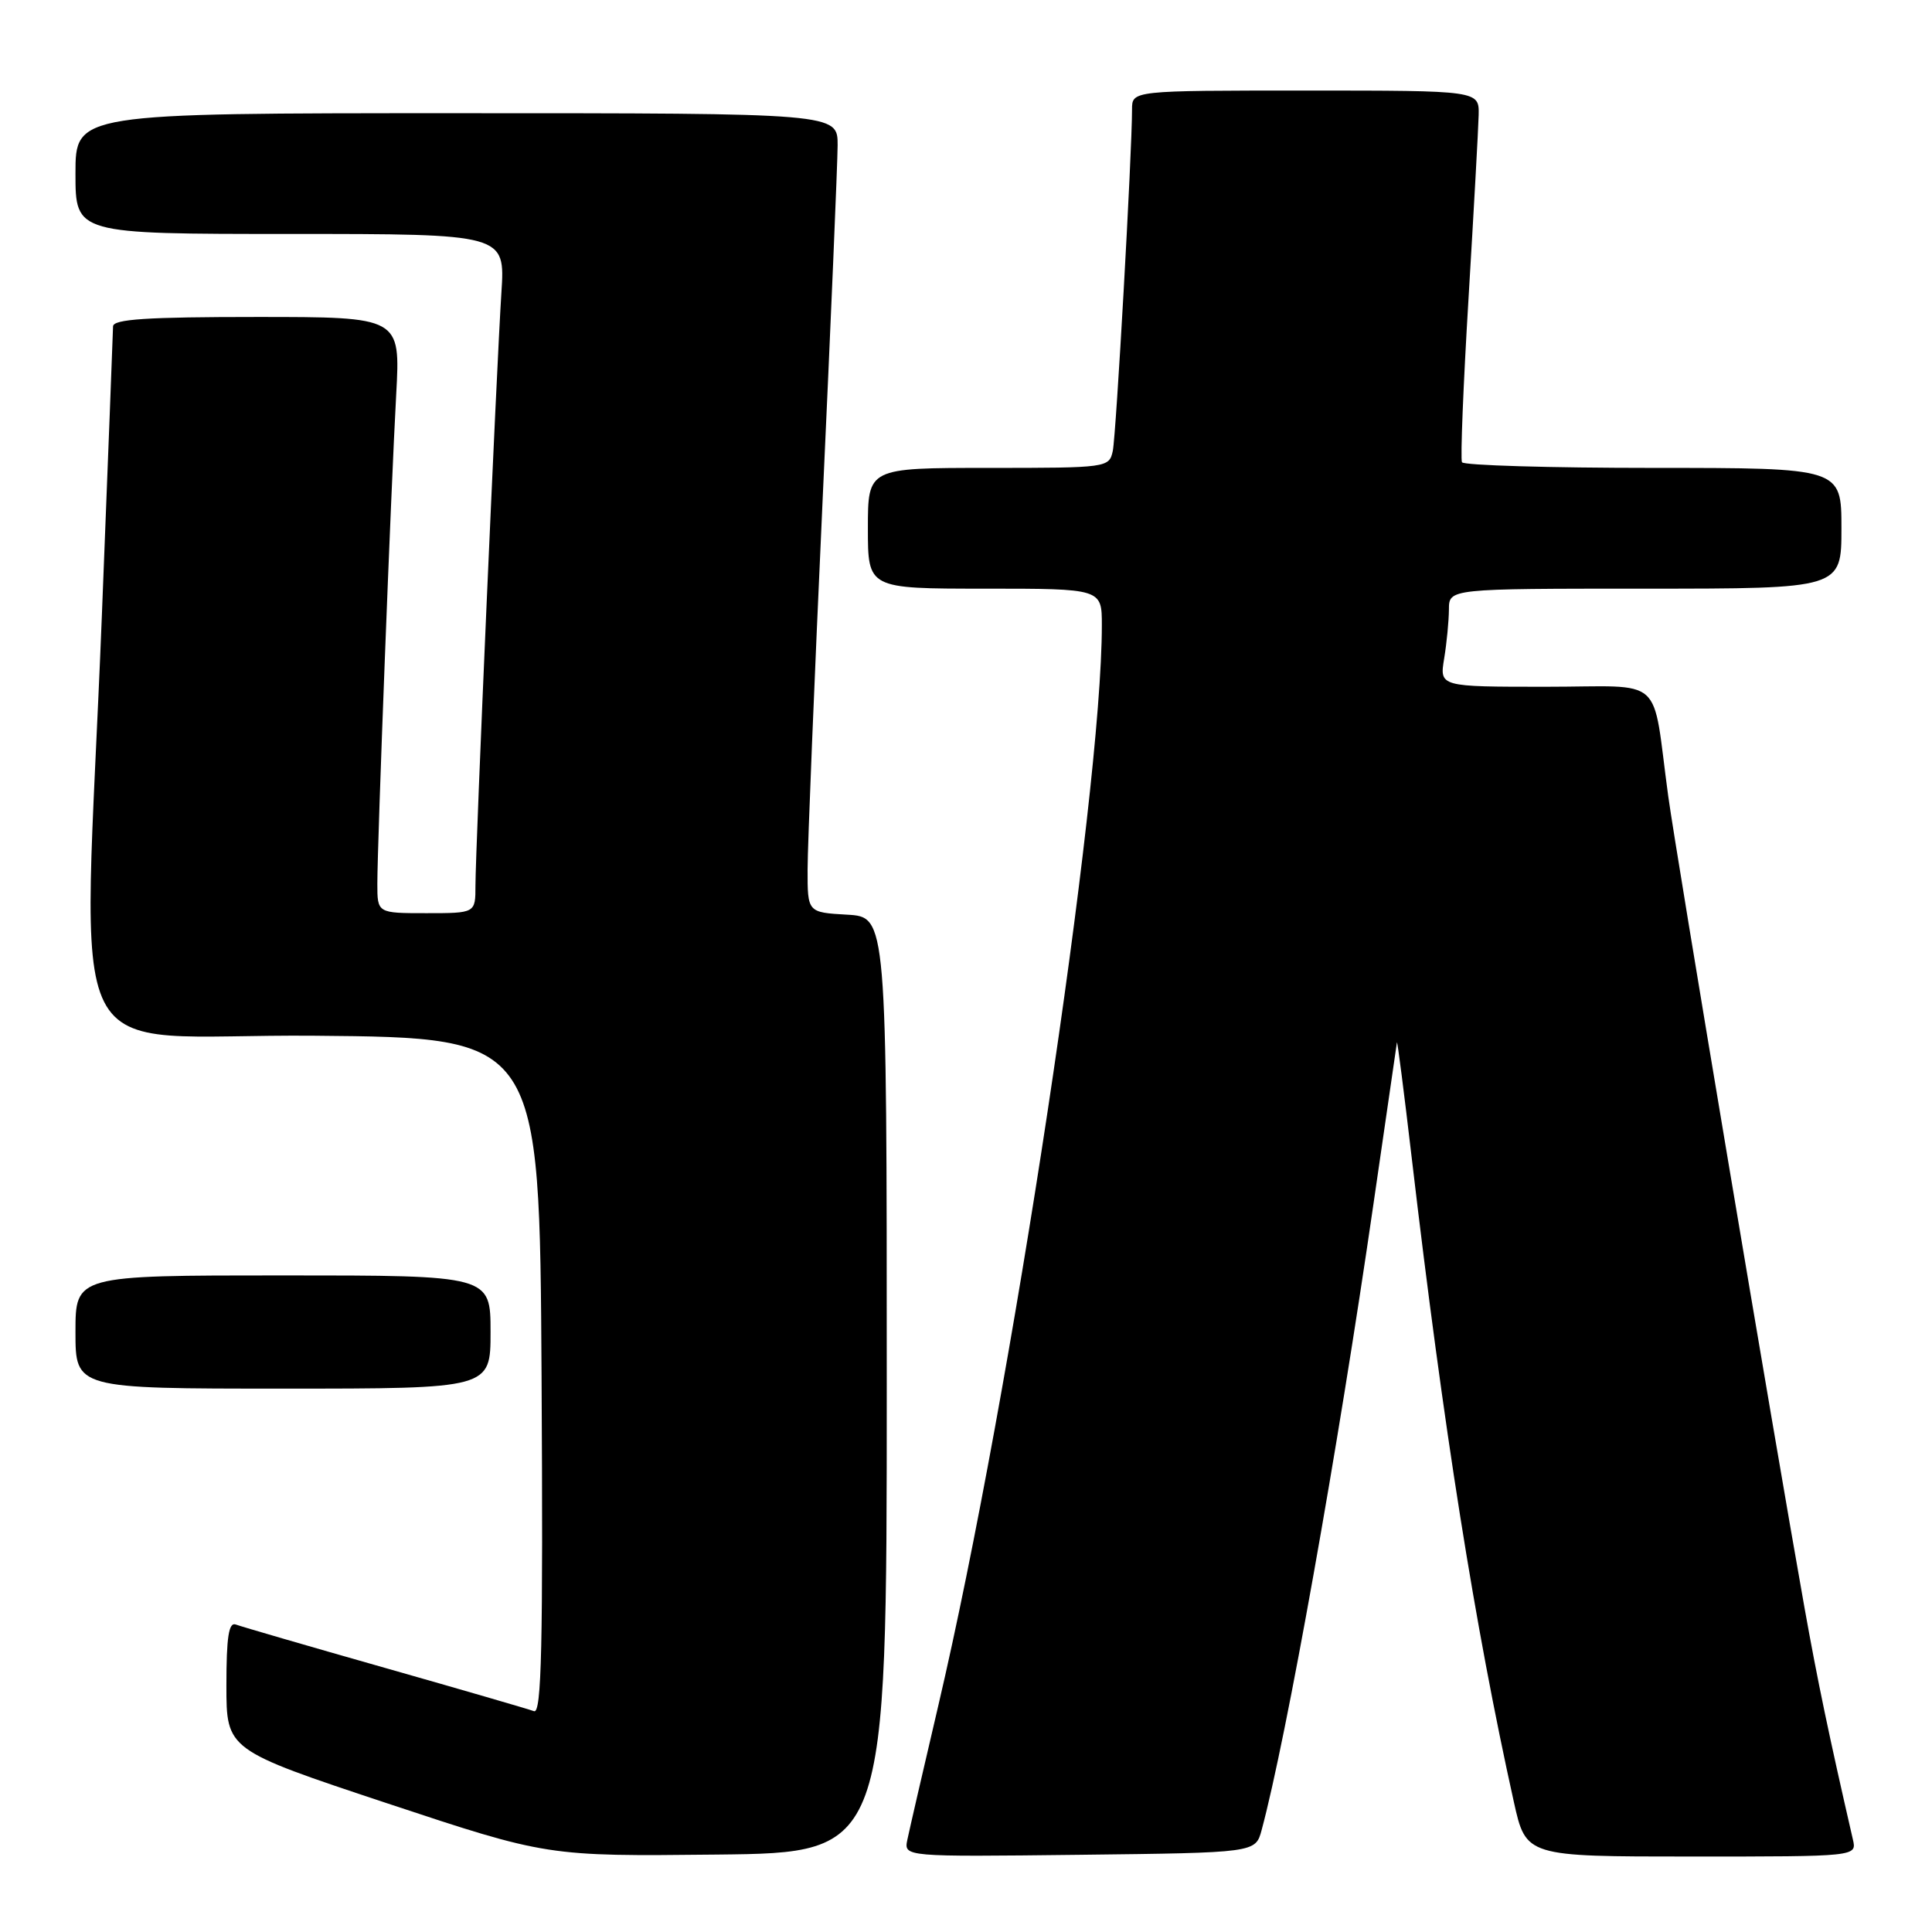 <?xml version="1.0" encoding="UTF-8" standalone="no"?>
<!DOCTYPE svg PUBLIC "-//W3C//DTD SVG 1.1//EN" "http://www.w3.org/Graphics/SVG/1.1/DTD/svg11.dtd" >
<svg xmlns="http://www.w3.org/2000/svg" xmlns:xlink="http://www.w3.org/1999/xlink" version="1.1" viewBox="0 0 256 256">
 <g >
 <path fill="currentColor"
d=" M 117.50 183.50 C 117.50 121.50 117.50 121.50 112.25 121.20 C 107.00 120.90 107.00 120.90 107.01 115.20 C 107.01 112.06 107.91 90.15 108.99 66.50 C 110.08 42.85 110.98 21.59 110.99 19.25 C 111.00 15.00 111.00 15.00 60.50 15.00 C 10.00 15.00 10.00 15.00 10.00 23.00 C 10.00 31.00 10.00 31.00 38.47 31.00 C 66.94 31.00 66.94 31.00 66.44 38.75 C 65.79 48.82 63.00 112.64 63.00 117.36 C 63.00 121.00 63.00 121.00 56.50 121.00 C 50.00 121.00 50.00 121.00 50.00 117.11 C 50.00 111.73 51.81 64.75 52.50 52.25 C 53.06 42.00 53.06 42.00 34.03 42.00 C 19.48 42.00 14.99 42.29 14.98 43.25 C 14.97 43.94 14.30 61.15 13.50 81.50 C 11.03 144.17 7.35 136.93 41.75 137.24 C 71.50 137.50 71.50 137.50 71.76 182.36 C 71.97 218.12 71.76 227.12 70.76 226.74 C 70.07 226.48 61.17 223.89 51.00 221.00 C 40.83 218.11 31.94 215.52 31.25 215.26 C 30.31 214.90 30.00 216.91 30.00 223.33 C 30.00 231.87 30.00 231.87 51.25 238.93 C 72.50 245.98 72.50 245.98 95.00 245.74 C 117.50 245.50 117.50 245.50 117.50 183.50 Z  M 167.17 242.50 C 170.45 230.35 177.28 192.09 182.00 159.47 C 183.65 148.08 185.04 138.48 185.10 138.13 C 185.15 137.78 186.04 144.70 187.07 153.50 C 191.27 189.31 195.43 215.50 200.59 238.75 C 202.20 246.00 202.20 246.00 224.12 246.00 C 246.04 246.00 246.04 246.00 245.52 243.75 C 242.33 229.88 240.84 222.74 239.10 213.00 C 235.07 190.43 222.13 113.36 221.05 105.50 C 218.82 89.15 220.88 91.00 204.82 91.00 C 190.74 91.00 190.74 91.00 191.36 87.25 C 191.70 85.19 191.98 82.26 191.99 80.75 C 192.00 78.00 192.00 78.00 218.00 78.00 C 244.00 78.00 244.00 78.00 244.00 70.00 C 244.00 62.00 244.00 62.00 219.06 62.00 C 205.34 62.00 193.94 61.66 193.72 61.25 C 193.50 60.84 193.89 51.05 194.59 39.50 C 195.28 27.95 195.89 17.04 195.93 15.25 C 196.00 12.00 196.00 12.00 173.00 12.00 C 150.00 12.00 150.00 12.00 150.00 14.50 C 150.00 20.29 147.89 57.69 147.45 59.75 C 146.97 61.97 146.74 62.00 130.98 62.00 C 115.00 62.00 115.00 62.00 115.00 70.00 C 115.00 78.00 115.00 78.00 130.50 78.00 C 146.00 78.00 146.00 78.00 146.00 82.84 C 146.00 105.45 134.01 184.63 124.33 226.00 C 122.33 234.53 120.49 242.52 120.23 243.77 C 119.76 246.04 119.76 246.04 143.06 245.77 C 166.36 245.50 166.36 245.50 167.17 242.50 Z  M 65.00 176.50 C 65.00 169.00 65.00 169.00 37.50 169.00 C 10.00 169.00 10.00 169.00 10.00 176.50 C 10.00 184.00 10.00 184.00 37.50 184.00 C 65.00 184.00 65.00 184.00 65.00 176.50 Z "/>
</g>
</svg>
